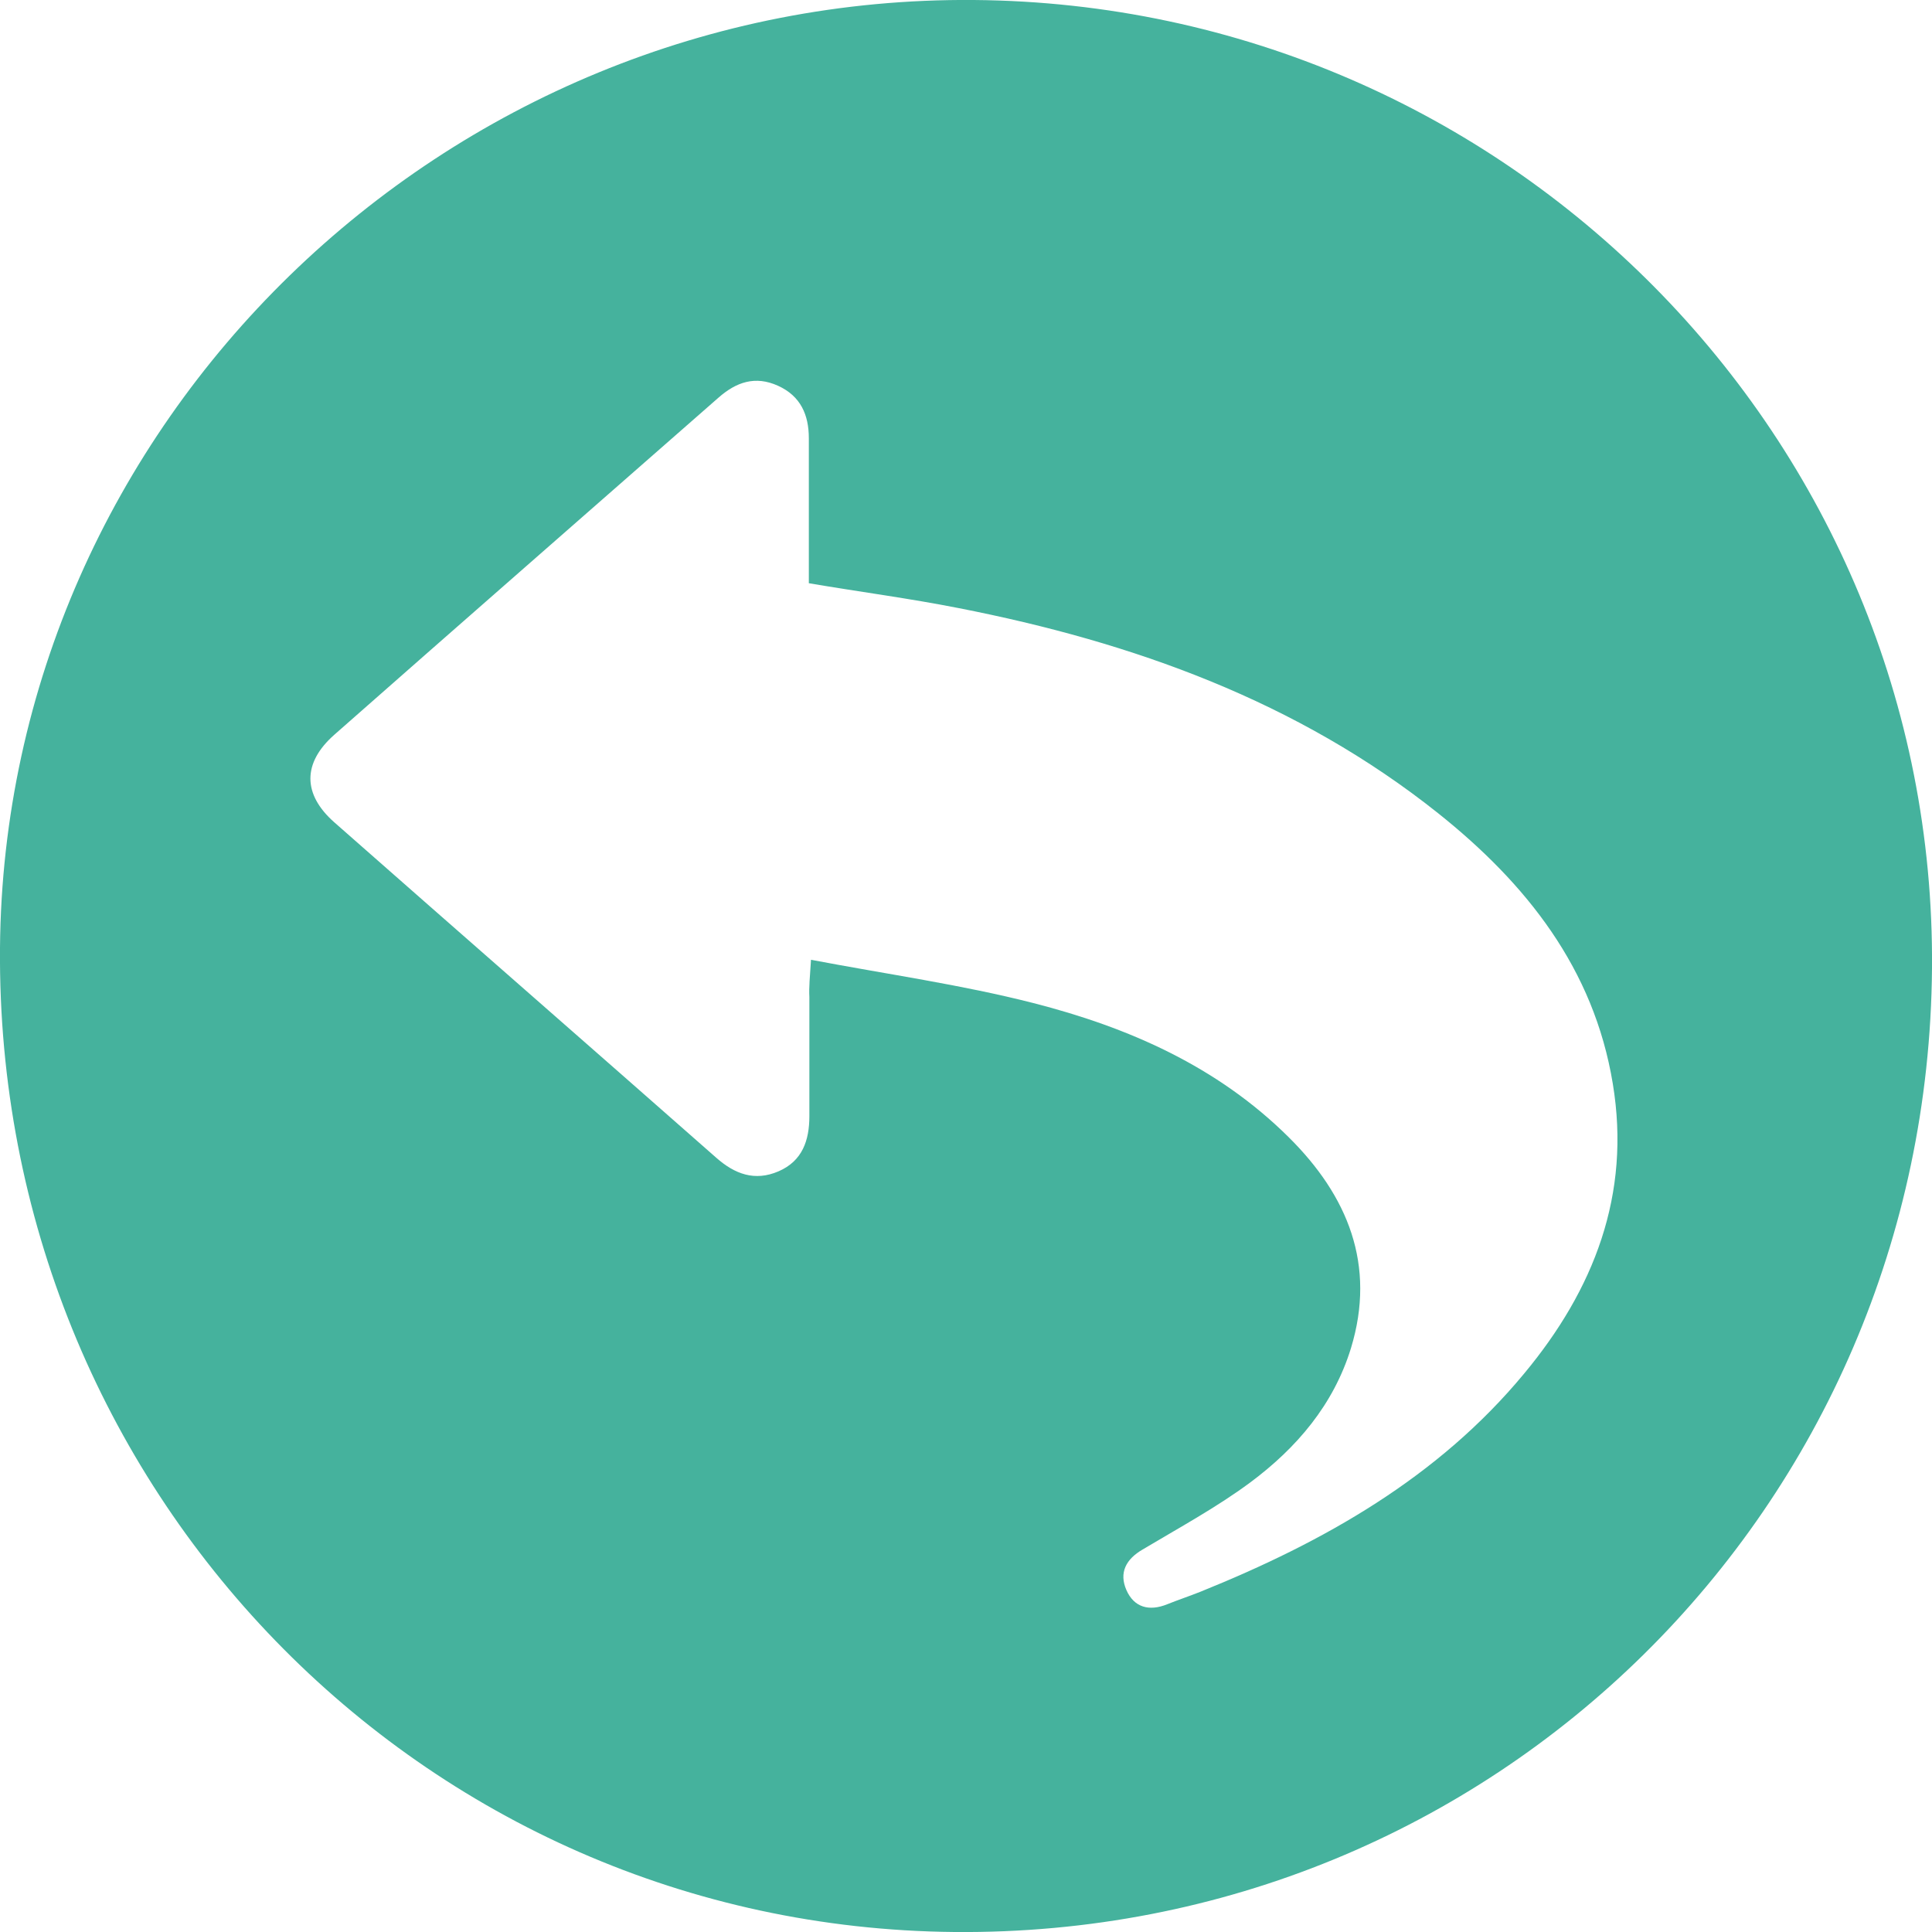 <!-- Generator: Adobe Illustrator 19.0.1, SVG Export Plug-In  -->
<svg version="1.1"
	 xmlns="http://www.w3.org/2000/svg" xmlns:xlink="http://www.w3.org/1999/xlink" xmlns:a="http://ns.adobe.com/AdobeSVGViewerExtensions/3.0/"
	 x="0px" y="0px" width="357.1px" height="357.1px" viewBox="0 0 357.1 357.1" style="enable-background:new 0 0 357.1 357.1;"
	 xml:space="preserve">
<style type="text/css">
	.st0{fill:#45B29D;}
</style>
<defs>
</defs>
<g id="yet6bF.tif_1_">
	<g>
		<path class="st0" d="M357.1,179c-0.8,99.8-81.1,179-180.7,178.1C77.8,356.2-0.8,275.1,0,175.2C0.8,78.2,82-0.8,180,0
			C278.5,0.8,357.9,81,357.1,179z M149.9,177.4c14.2,2.7,27.8,4.6,41.1,8c17.6,4.5,34,11.7,47.2,24.8c10.9,10.8,16.2,23.6,11.5,39
			c-3.2,10.4-10,18.4-18.6,24.8c-6.2,4.6-13.2,8.4-19.9,12.4c-3.1,1.8-4.4,4.3-3,7.5c1.4,3.2,4.2,4,7.6,2.6c2-0.8,4.1-1.5,6.1-2.3
			c22.8-9.2,43.9-21.1,59.8-40.3c12.9-15.5,19.8-33.1,16.4-53.6c-3.5-21.3-16-37-32.3-50c-26-20.7-56.4-31.6-88.6-37.9
			c-9.1-1.8-18.3-3-27.7-4.6c0-9.1,0-17.9,0-26.8c0-4.3-1.5-7.8-5.7-9.7c-4.2-1.9-7.7-0.7-11,2.2c-23.7,20.8-47.4,41.5-71,62.3
			c-5.9,5.2-5.9,11,0,16.2c23.5,20.7,47.1,41.3,70.6,62c3.4,3,7.1,4.4,11.5,2.5c4.4-1.9,5.7-5.7,5.7-10.2c0-7.3,0-14.7,0-22
			C149.5,182.4,149.7,180.6,149.9,177.4z"/>
	</g>
</g>
</svg>
